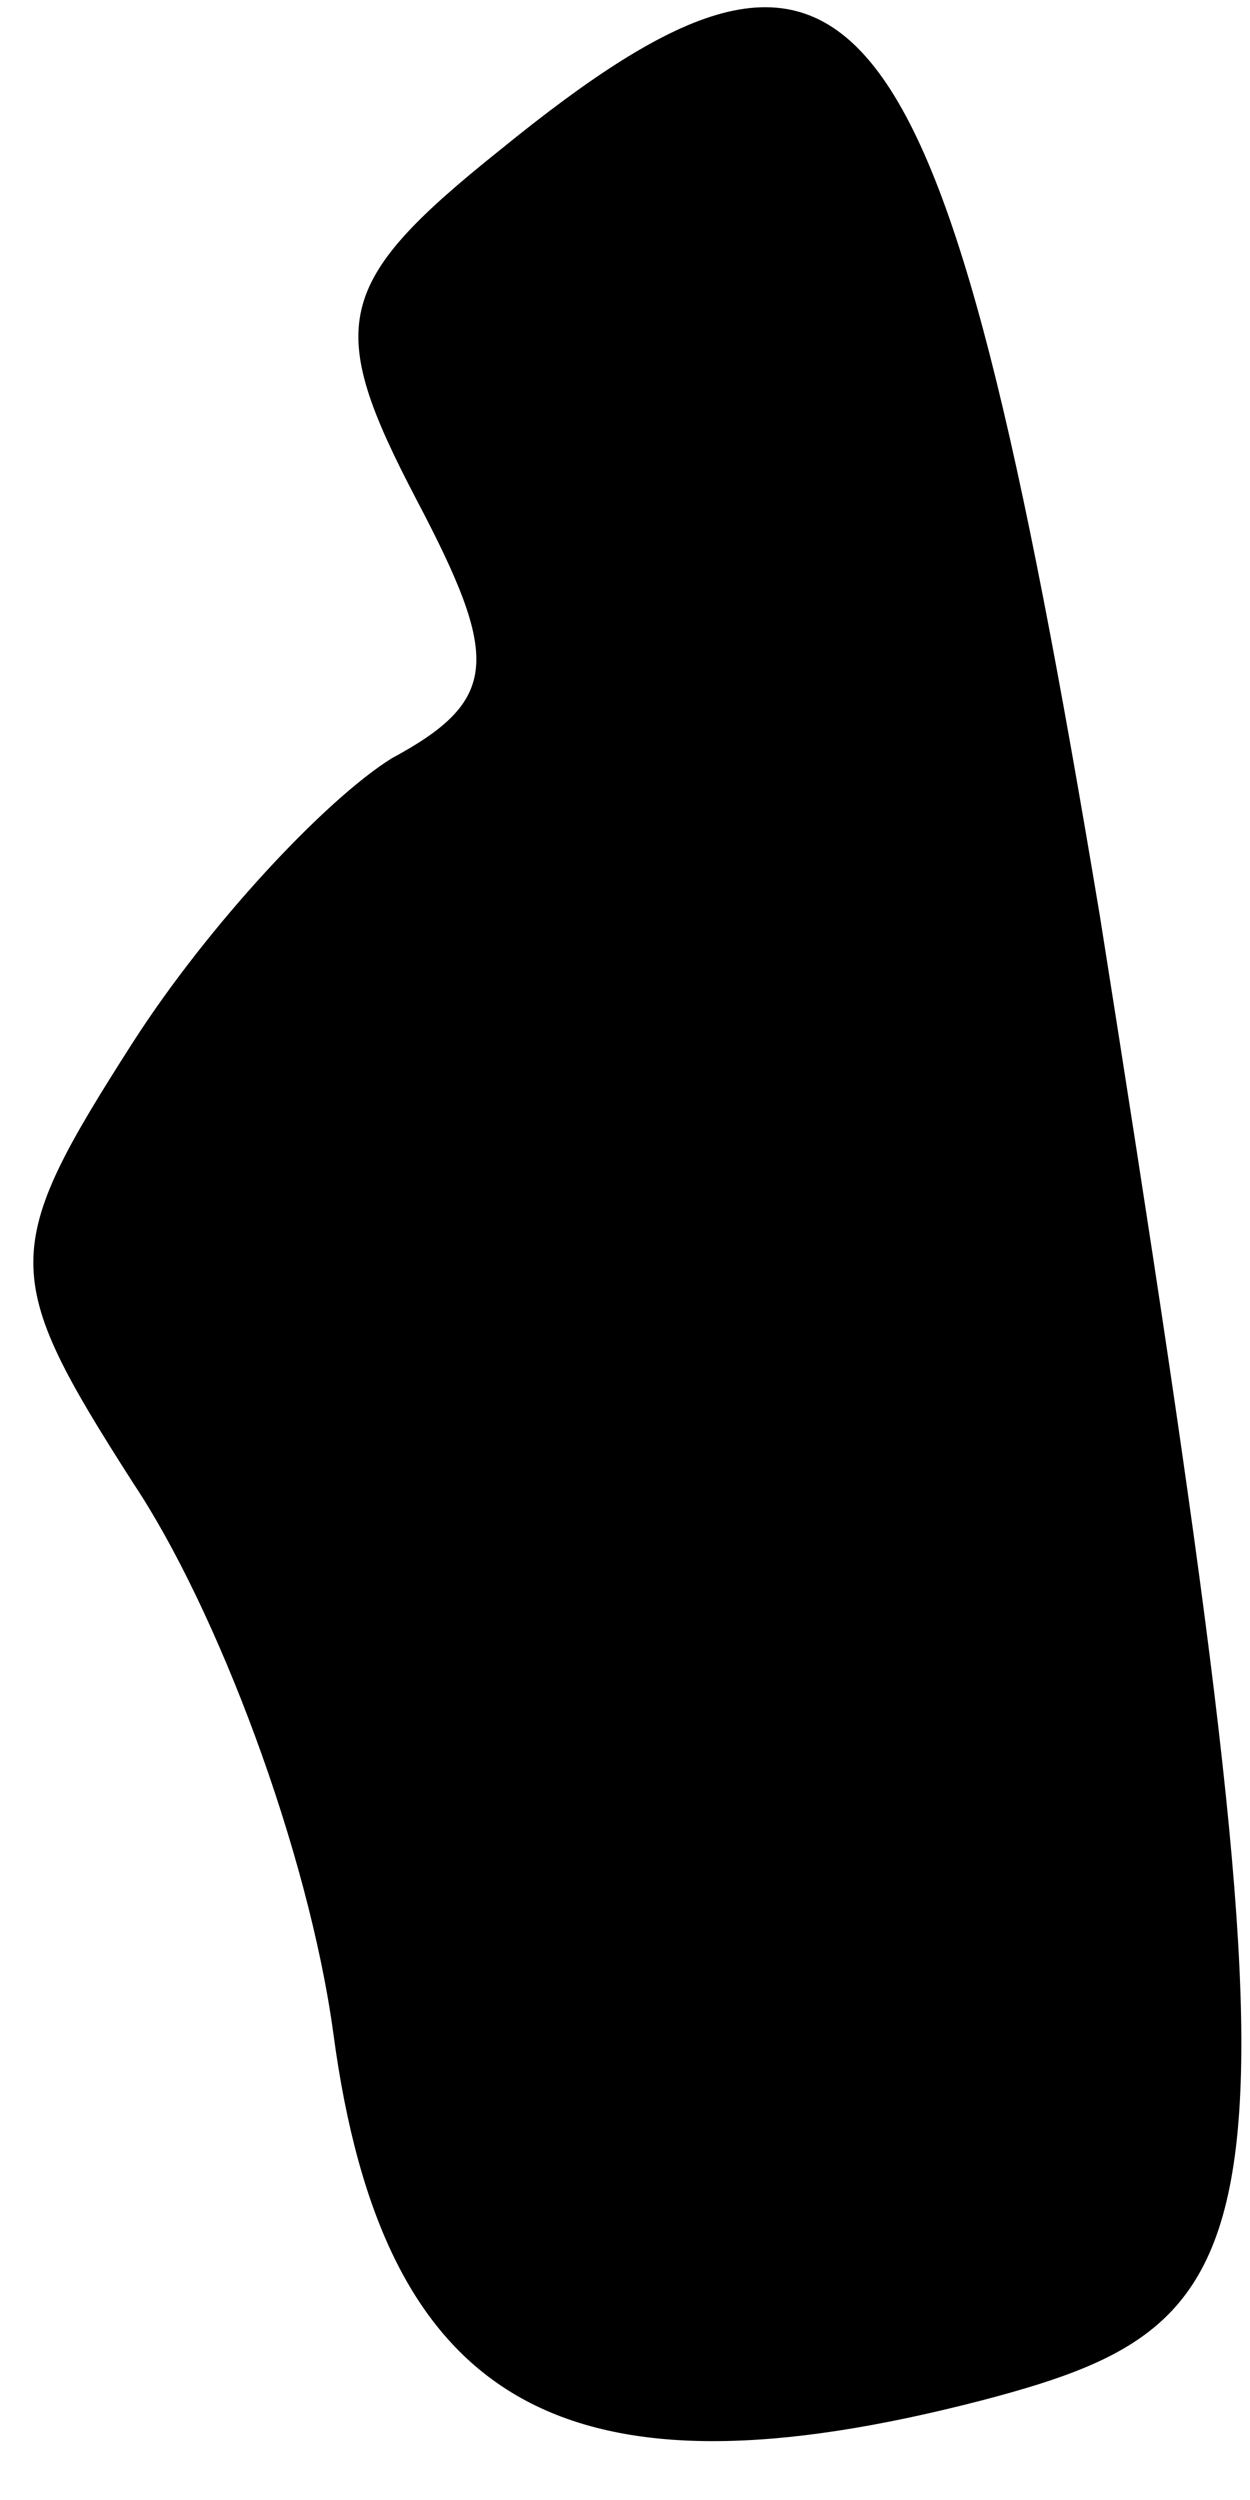 <?xml version="1.0" standalone="no"?>
<!DOCTYPE svg PUBLIC "-//W3C//DTD SVG 20010904//EN"
 "http://www.w3.org/TR/2001/REC-SVG-20010904/DTD/svg10.dtd">
<svg version="1.0" xmlns="http://www.w3.org/2000/svg"
 width="15pt" height="30pt" viewBox="0 0 15 30"
 preserveAspectRatio="xMidYMid meet">
<g transform="translate(0,30) scale(0.1,-0.1)"
fill="#000000" stroke="none">
<path fill="#000000" stroke="none" d="M60 282 c-20 -16 -21 -21 -10 -42 10
-19 10 -24 -3 -31 -8 -5 -22 -20 -31 -34 -16 -25 -16 -28 0 -53 10 -15 21 -44
24 -66 6 -45 28 -57 78 -44 38 10 39 20 14 178 -19 114 -29 127 -72 92z"/>
</g>
</svg>
